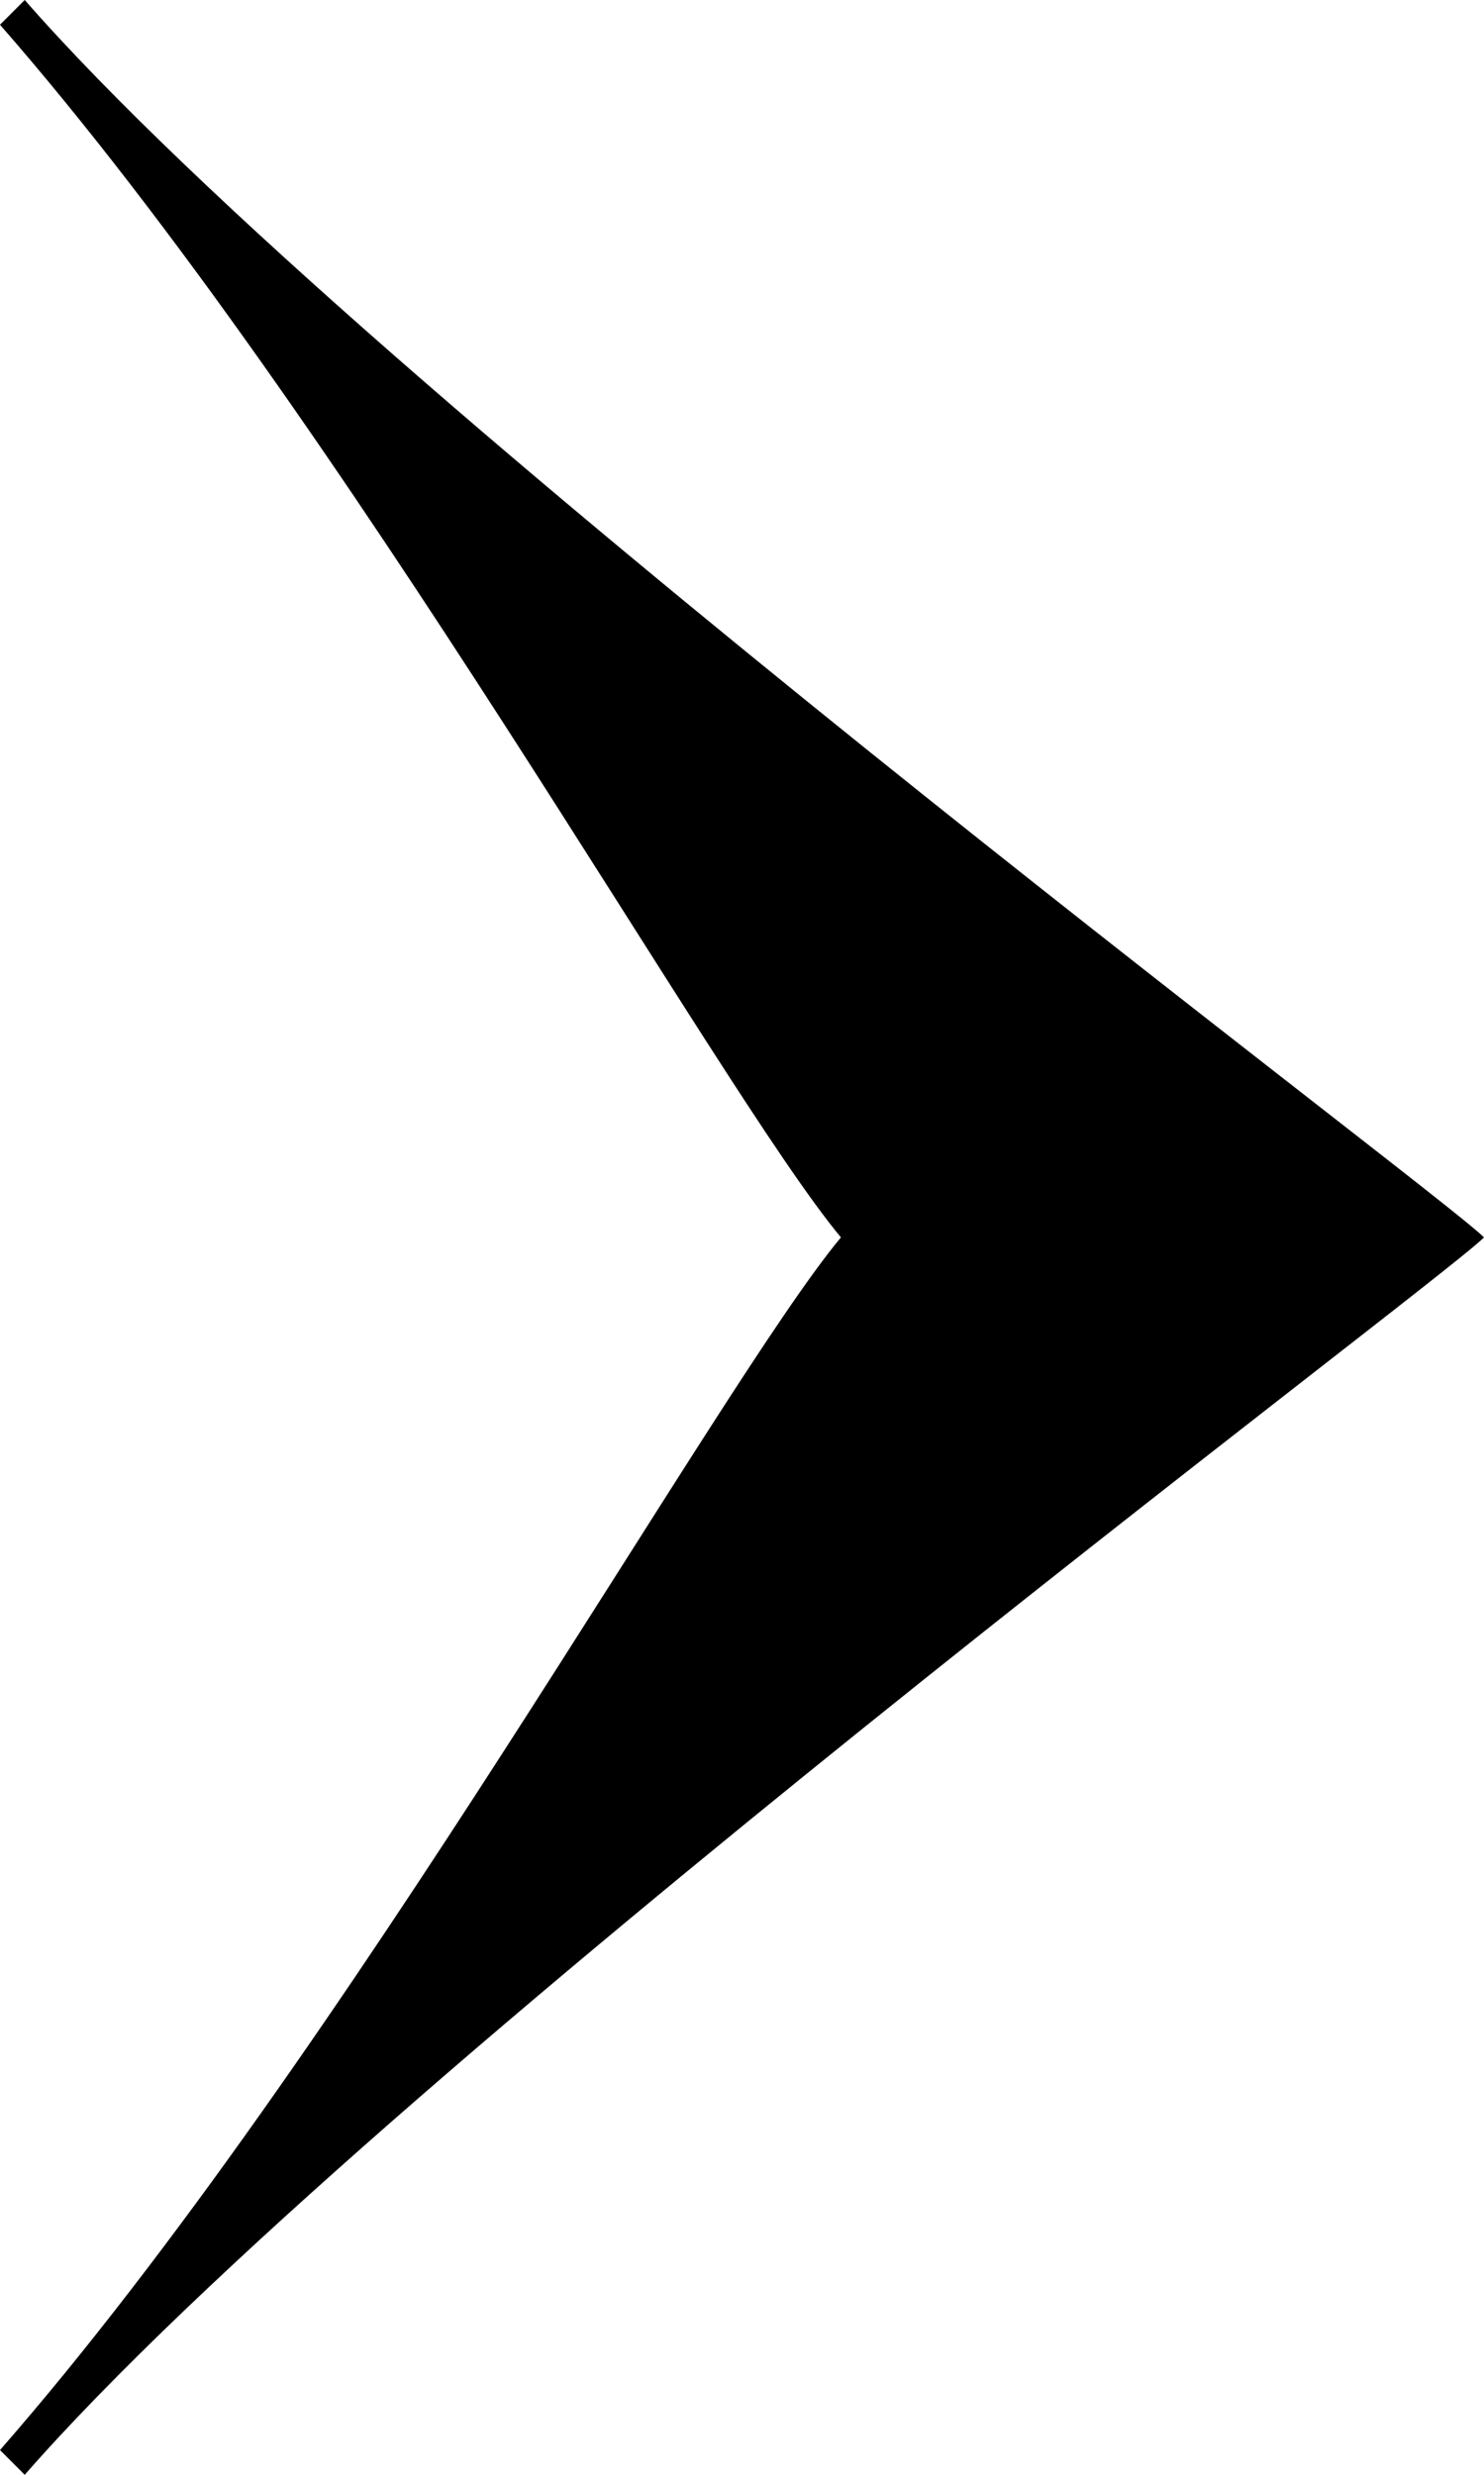 <svg xmlns="http://www.w3.org/2000/svg" xmlns:xlink="http://www.w3.org/1999/xlink"
	 x="0px" y="0px"
	 width="12px" height="20px" viewBox="0 0 12 20" enable-background="new 0 0 12 20" xml:space="preserve">
	<path d="M0,19.8c2.8-3.2,5.8-8.6,6.8-9.8c-1-1.2-4-6.6-6.8-9.8L0.2,0C3,3.2,11.6,9.6,12,10c-0.4,0.4-9,6.8-11.8,10L0,19.8z"/>
</svg>

